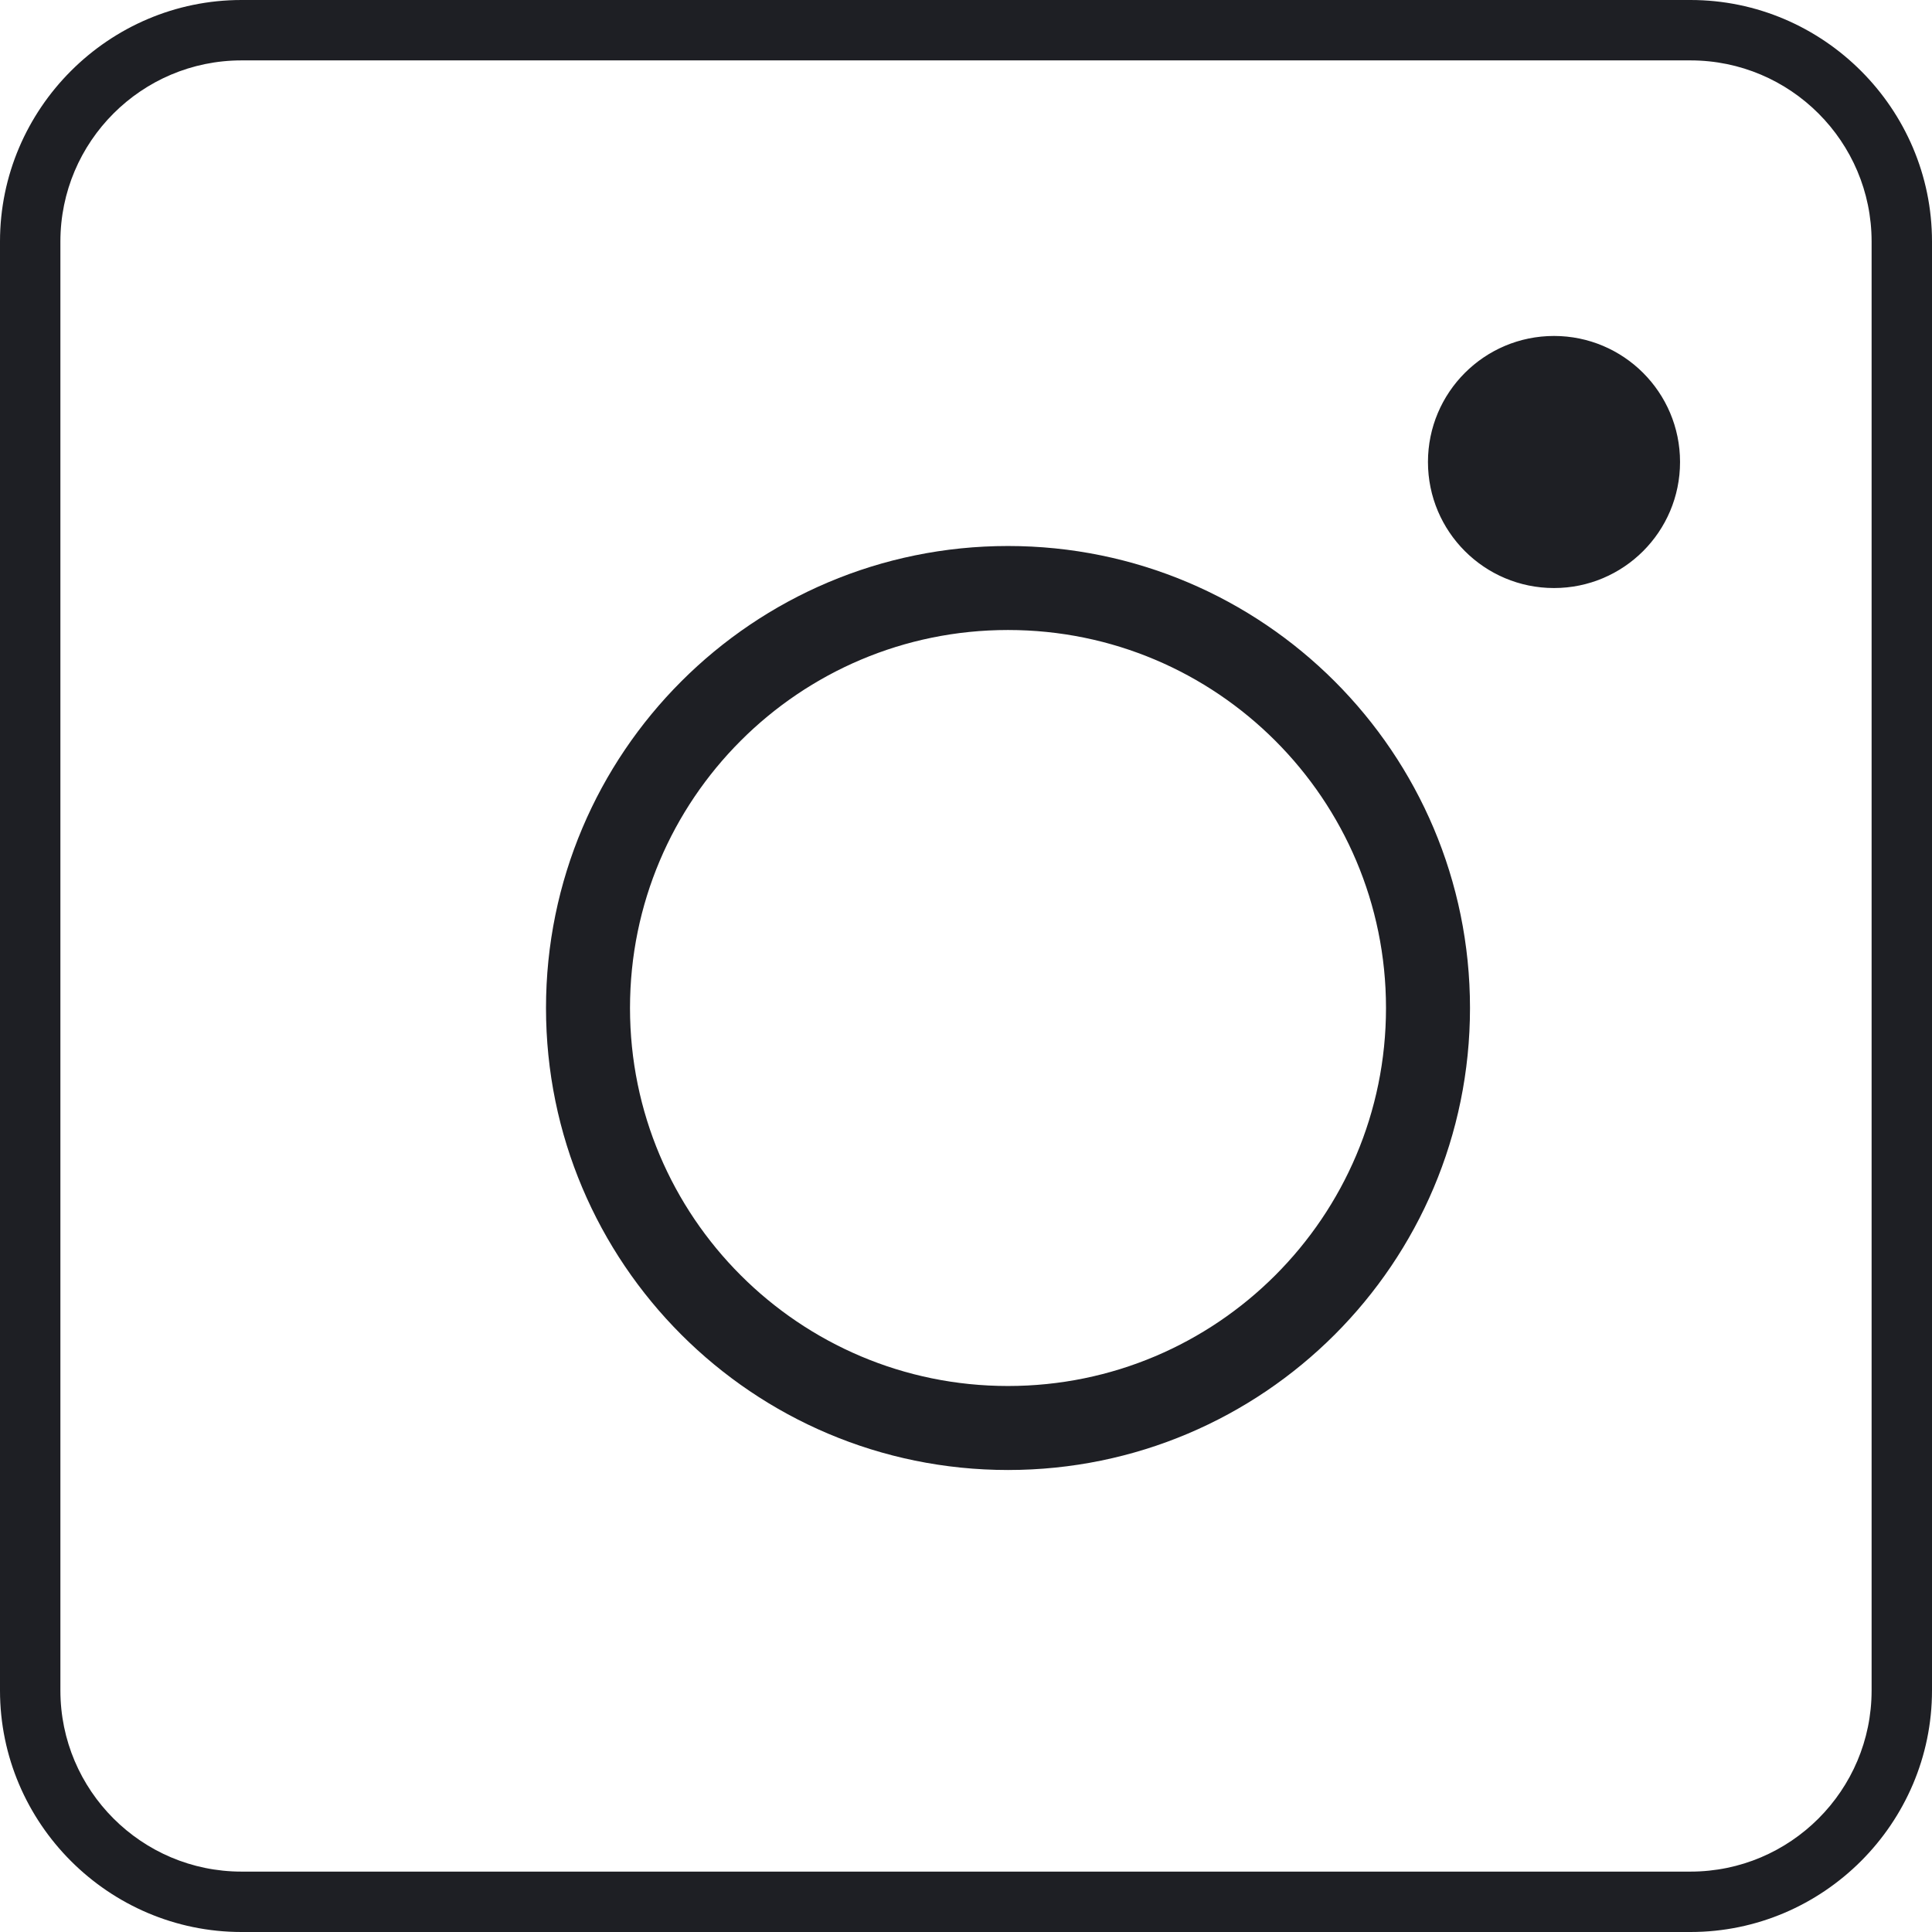 <svg width="23" height="23" viewBox="0 0 23 23" fill="none" xmlns="http://www.w3.org/2000/svg">
<path d="M20.125 0.719C21.314 0.719 22.281 1.686 22.281 2.875V20.125C22.281 21.314 21.314 22.281 20.125 22.281H2.875C1.686 22.281 0.719 21.314 0.719 20.125V2.875C0.719 1.686 1.686 0.719 2.875 0.719H20.125ZM20.125 0H2.875C1.294 0 0 1.294 0 2.875V20.125C0 21.706 1.294 23 2.875 23H20.125C21.706 23 23 21.706 23 20.125V2.875C23 1.294 21.706 0 20.125 0Z" fill="#1E1F24"/>
<path d="M12 17C14.761 17 17 14.761 17 12C17 9.239 14.761 7 12 7C9.239 7 7 9.239 7 12C7 14.761 9.239 17 12 17Z" stroke="#1E1F24" stroke-miterlimit="10"/>
<path d="M19.938 5.5C19.938 6.294 19.294 6.938 18.5 6.938C17.706 6.938 17.062 6.294 17.062 5.5C17.062 4.706 17.706 4.062 18.5 4.062C19.294 4.062 19.938 4.706 19.938 5.5Z" fill="#1E1F24" stroke="#1E1F24" stroke-width="0.125"/>
</svg>

